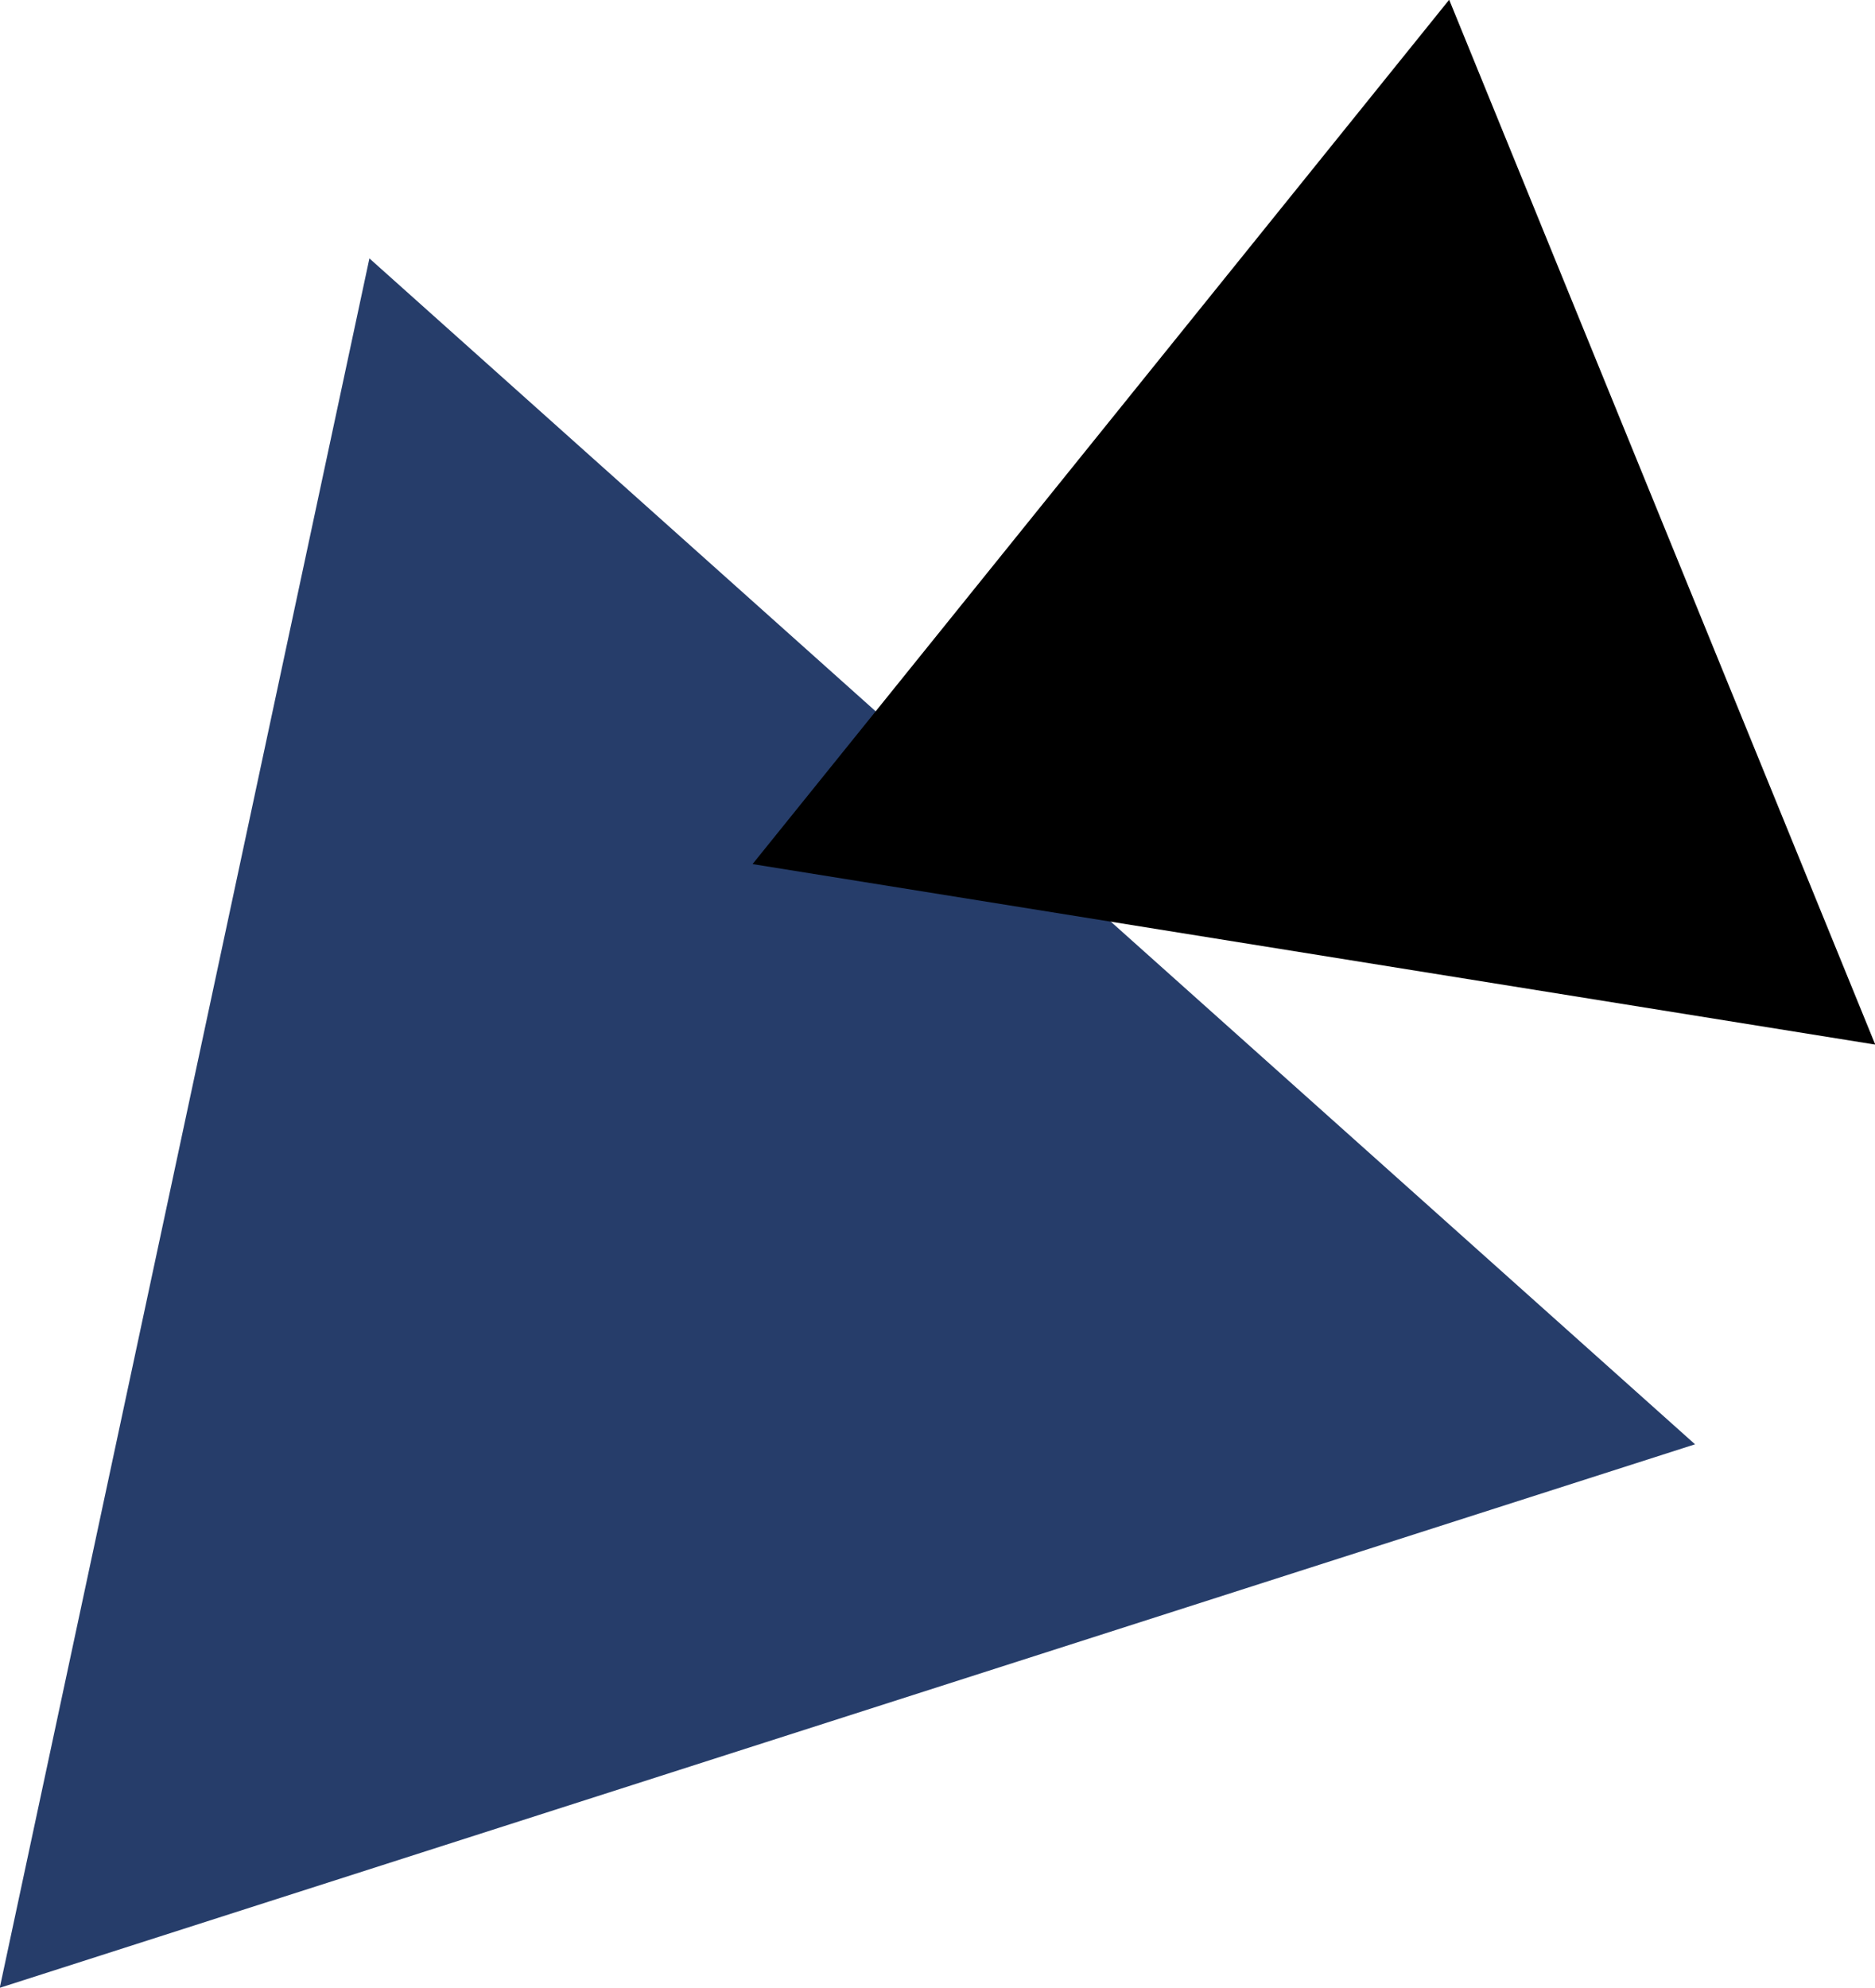 <svg id="グループ_2" data-name="グループ 2" xmlns="http://www.w3.org/2000/svg" width="75.12" height="79.63" viewBox="0 0 75.12 79.63">
  <defs>
    <style>
      .cls-1 {
        fill: #263d6a;
      }

      .cls-1, .cls-2 {
        fill-rule: evenodd;
      }
    </style>
  </defs>
  <path id="多角形_4" data-name="多角形 4" class="cls-1" d="M1094.77,1439.66l53.11,47.5-67.92,21.77Z" transform="translate(-1079.97 -1429.31)"/>
  <path id="多角形_4_のコピー" data-name="多角形 4 のコピー" class="cls-2" d="M1138.03,1429.3l17.07,41.85-44.98-7.23Z" transform="translate(-1079.97 -1429.31)"/>
</svg>
